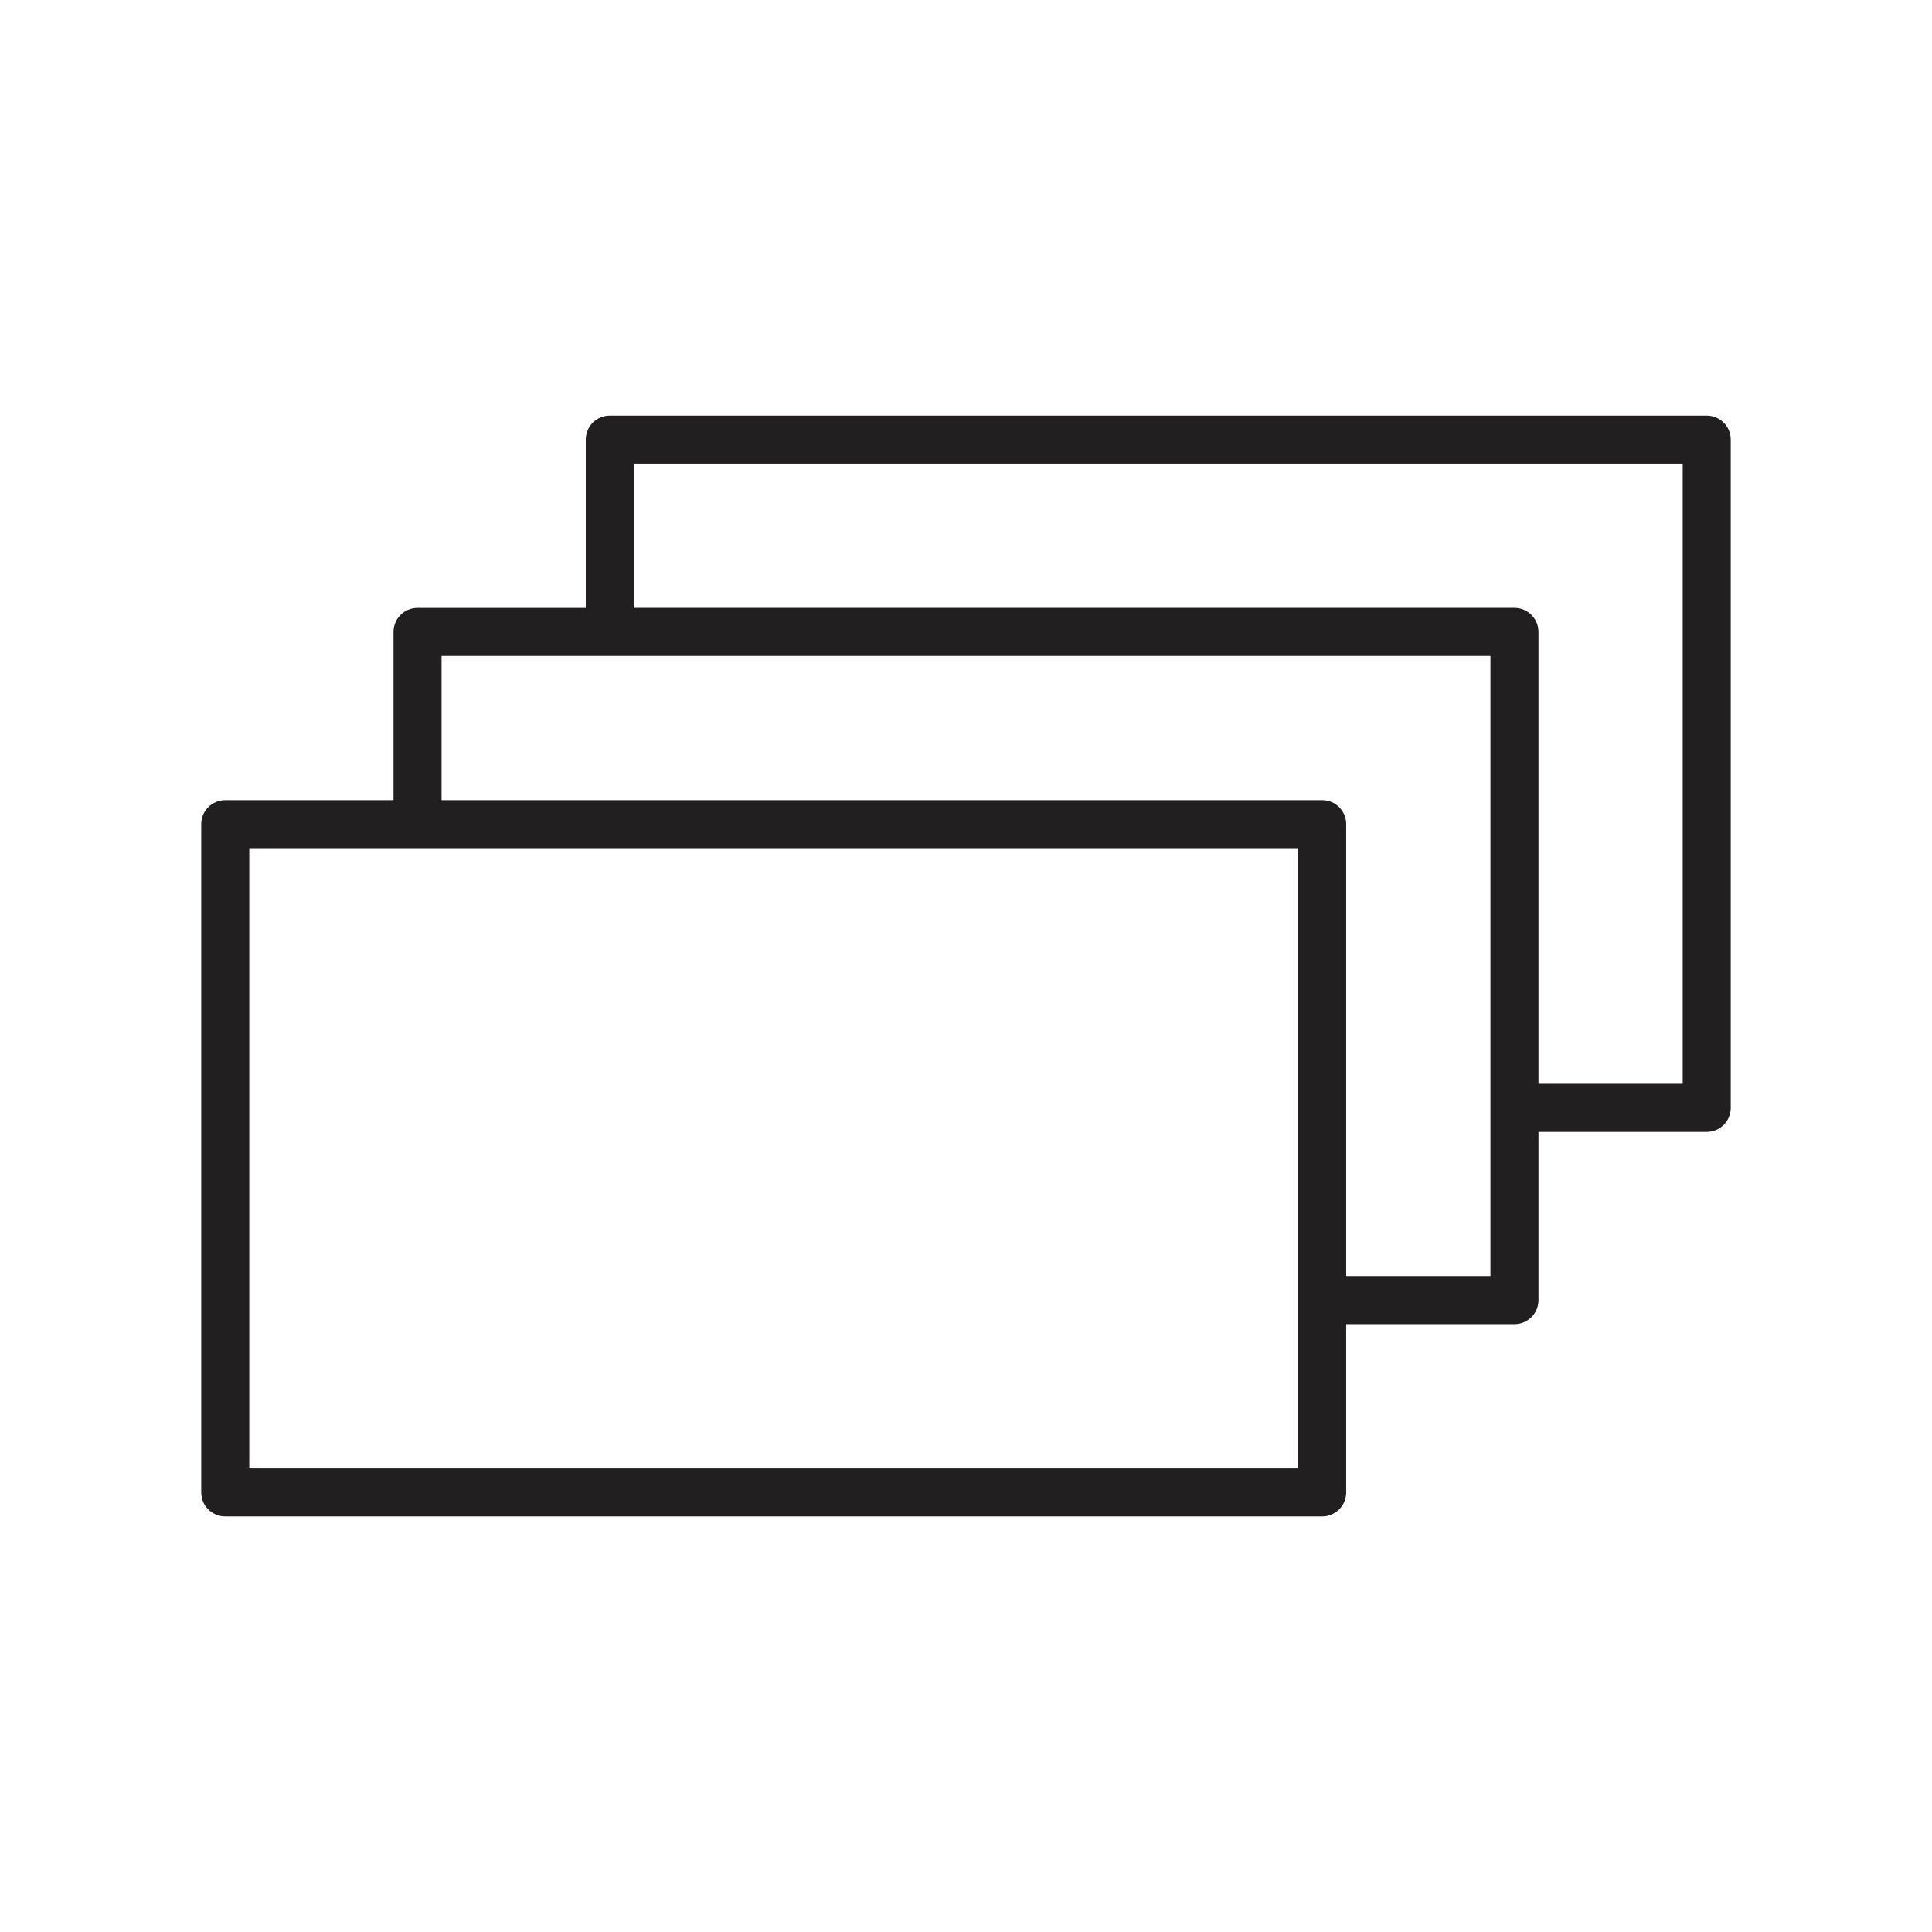 <?xml version="1.0" encoding="utf-8"?>
<!-- Generator: Adobe Illustrator 17.0.1, SVG Export Plug-In . SVG Version: 6.00 Build 0)  -->
<!DOCTYPE svg PUBLIC "-//W3C//DTD SVG 1.1//EN" "http://www.w3.org/Graphics/SVG/1.1/DTD/svg11.dtd">
<svg version="1.1" id="图层_1" xmlns="http://www.w3.org/2000/svg" xmlns:xlink="http://www.w3.org/1999/xlink" x="0px" y="0px"
	 width="120px" height="120px" viewBox="-12.5 -12.5 120 120" enable-background="new -12.5 -12.5 120 120" xml:space="preserve">
<path fill="#221F20" d="M93.508,13.313H25.376c-0.824,0-1.492,0.667-1.492,1.492v10.451h-10.45c-0.824,0-1.492,0.667-1.492,1.492
	v10.451H1.491c-0.824,0-1.492,0.667-1.492,1.492v41.506c0,0.823,0.667,1.492,1.492,1.492h68.132c0.823,0,1.492-0.668,1.492-1.493
	v-10.45h10.452c0.823,0,1.492-0.668,1.492-1.493v-10.45h10.451c0.823,0,1.492-0.668,1.491-1.492V14.805
	C94.999,13.98,94.331,13.313,93.508,13.313z M2.983,78.704V40.181h10.442c0.004,0,0.007,0.001,0.01,0.001
	c0.004,0,0.007-0.001,0.01-0.001h54.686v28.071c0,0,0,0,0,0.001s0,0,0,0.001v10.45H2.983z M71.115,66.761V38.69
	c0-0.824-0.668-1.492-1.492-1.492H14.926V28.24h65.148v28.061c0,0.003-0.001,0.006-0.001,0.01c0,0.003,0.001,0.006,0.001,0.01
	v10.441H71.115z M92.017,54.819h-8.959V26.747c0-0.824-0.668-1.492-1.492-1.492H26.868v-8.959h65.149V54.819z"/>
</svg>
